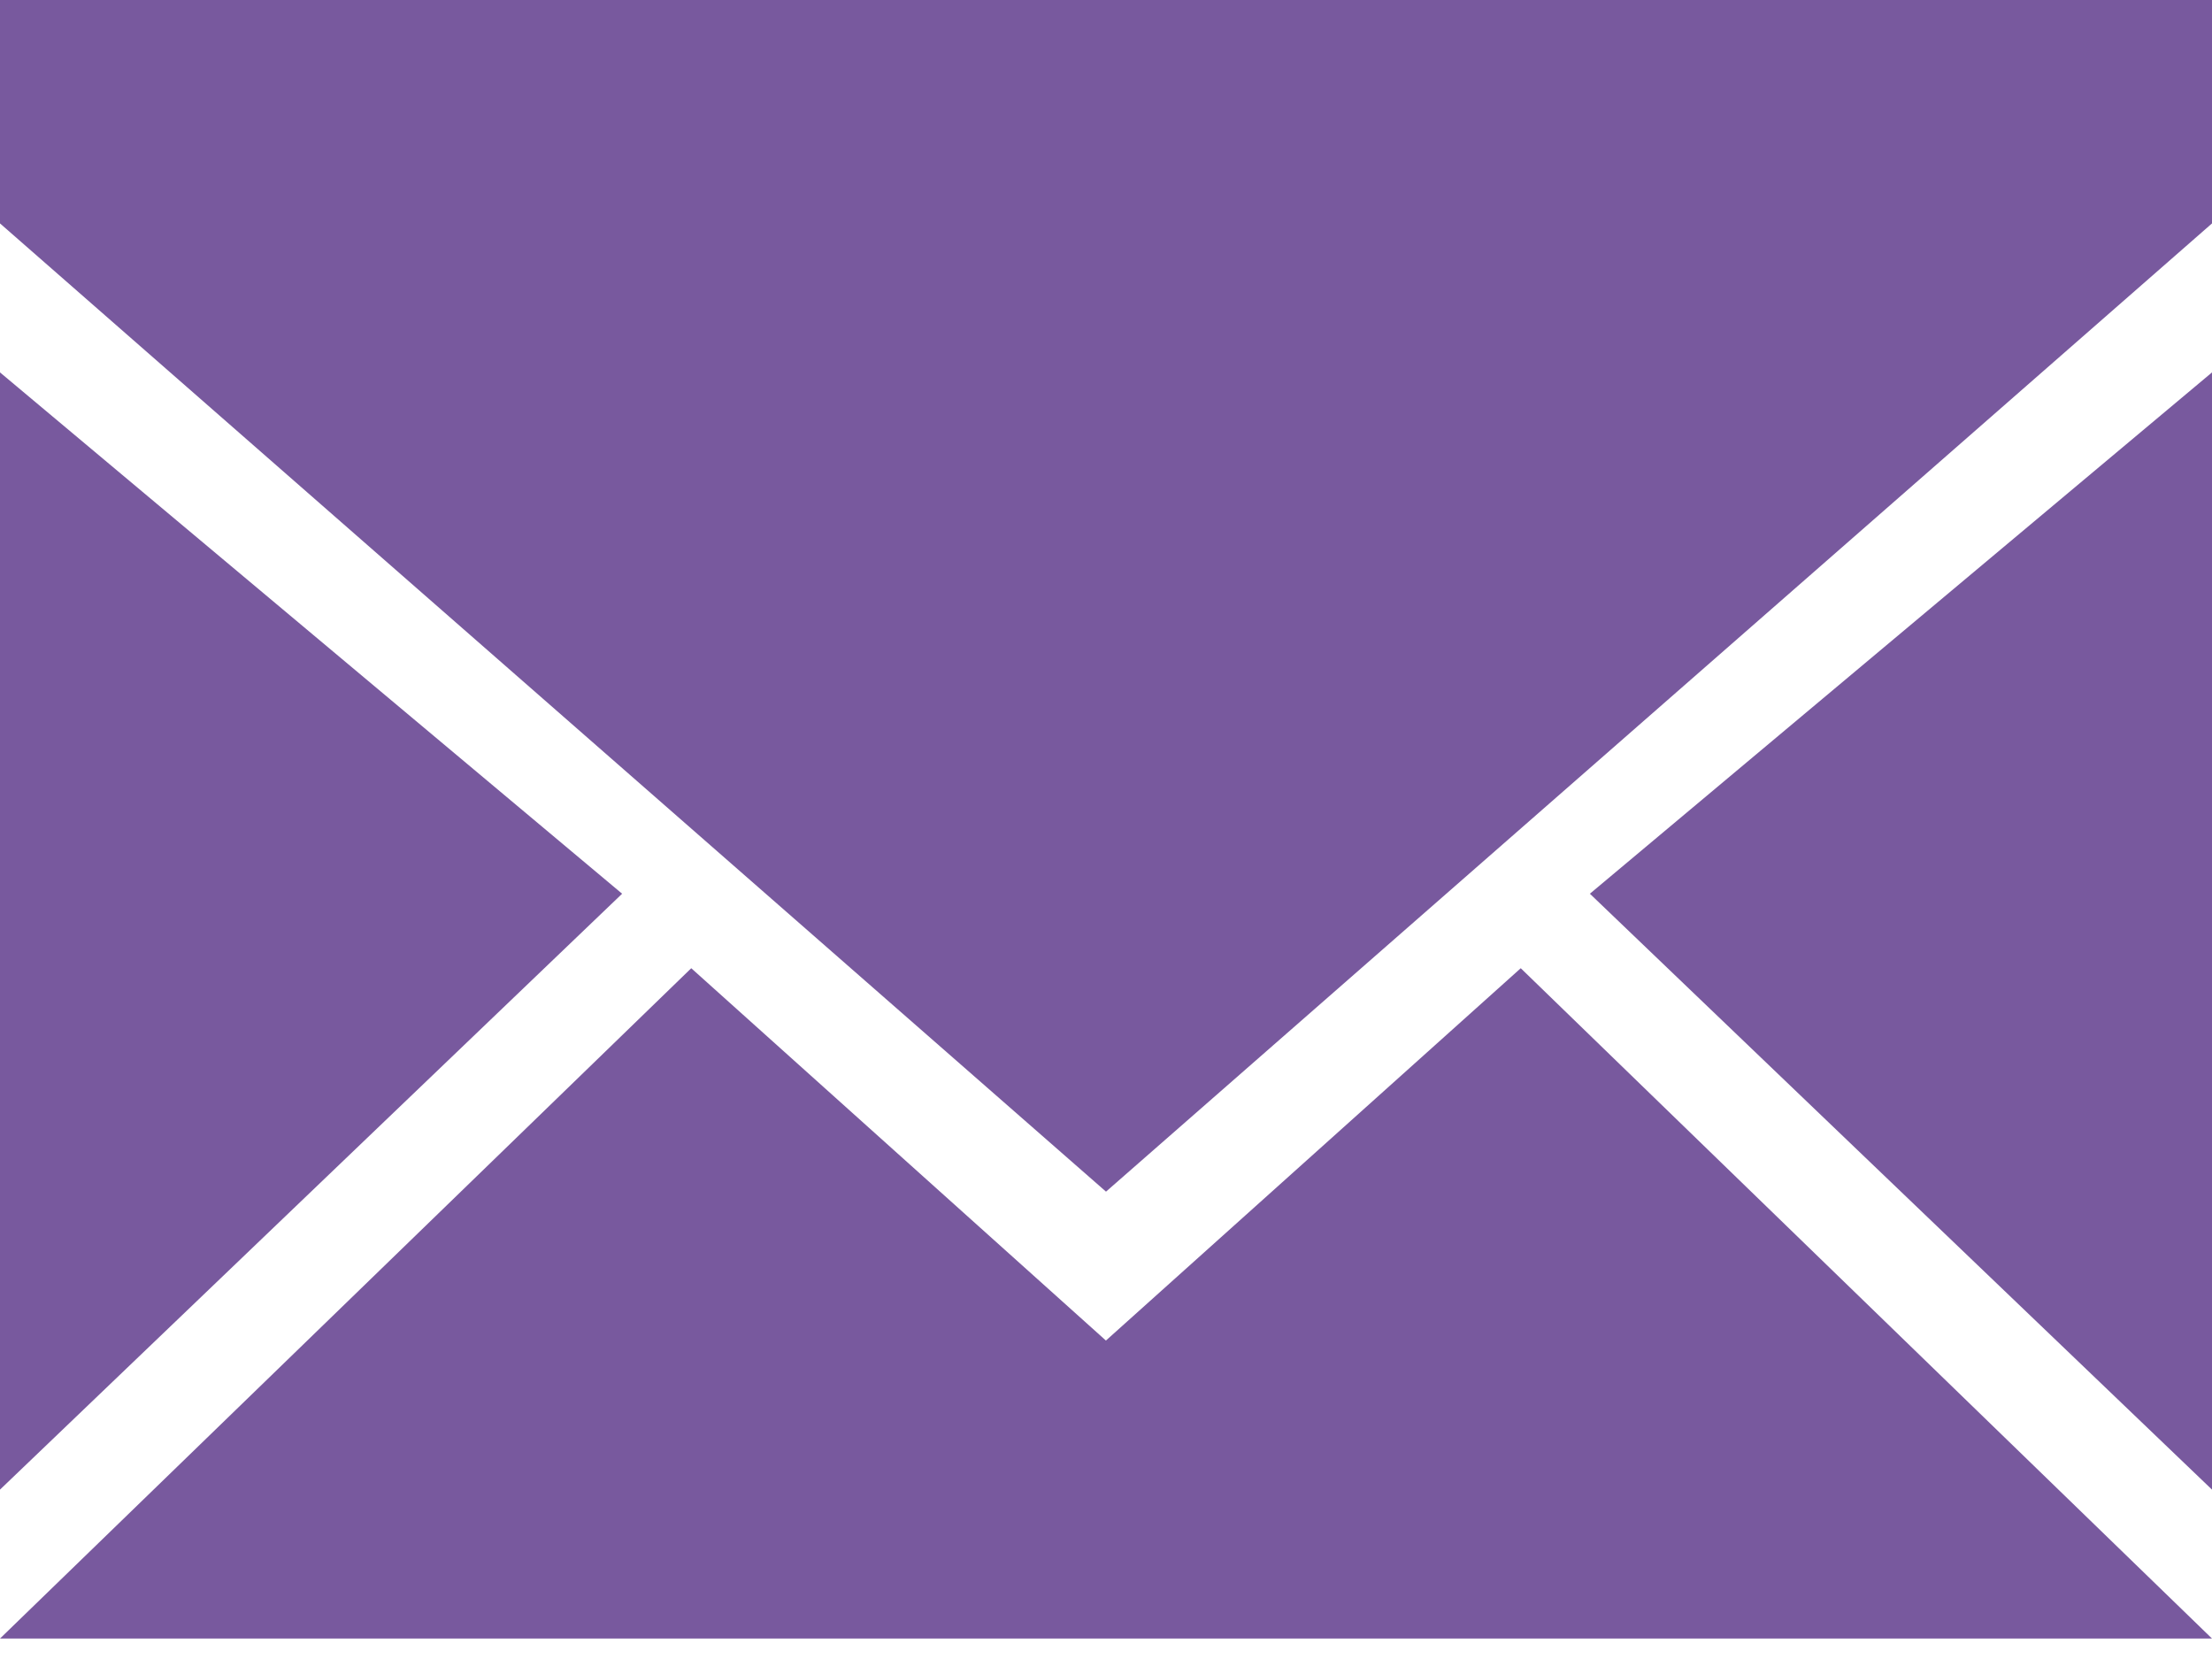 <svg width="28" height="21" viewBox="0 0 28 21" fill="none" xmlns="http://www.w3.org/2000/svg">
<path d="M13.999 16.969L8.75 12.256L0 20.741H28L19.25 12.256L13.999 16.969ZM28 18.856V4.714L20.125 11.313L28 18.856ZM0 4.714V18.856L7.875 11.313L0 4.714ZM0 0V2.828L14 15.084L28 2.828V0H0Z" fill="#78599E"/>
</svg>
